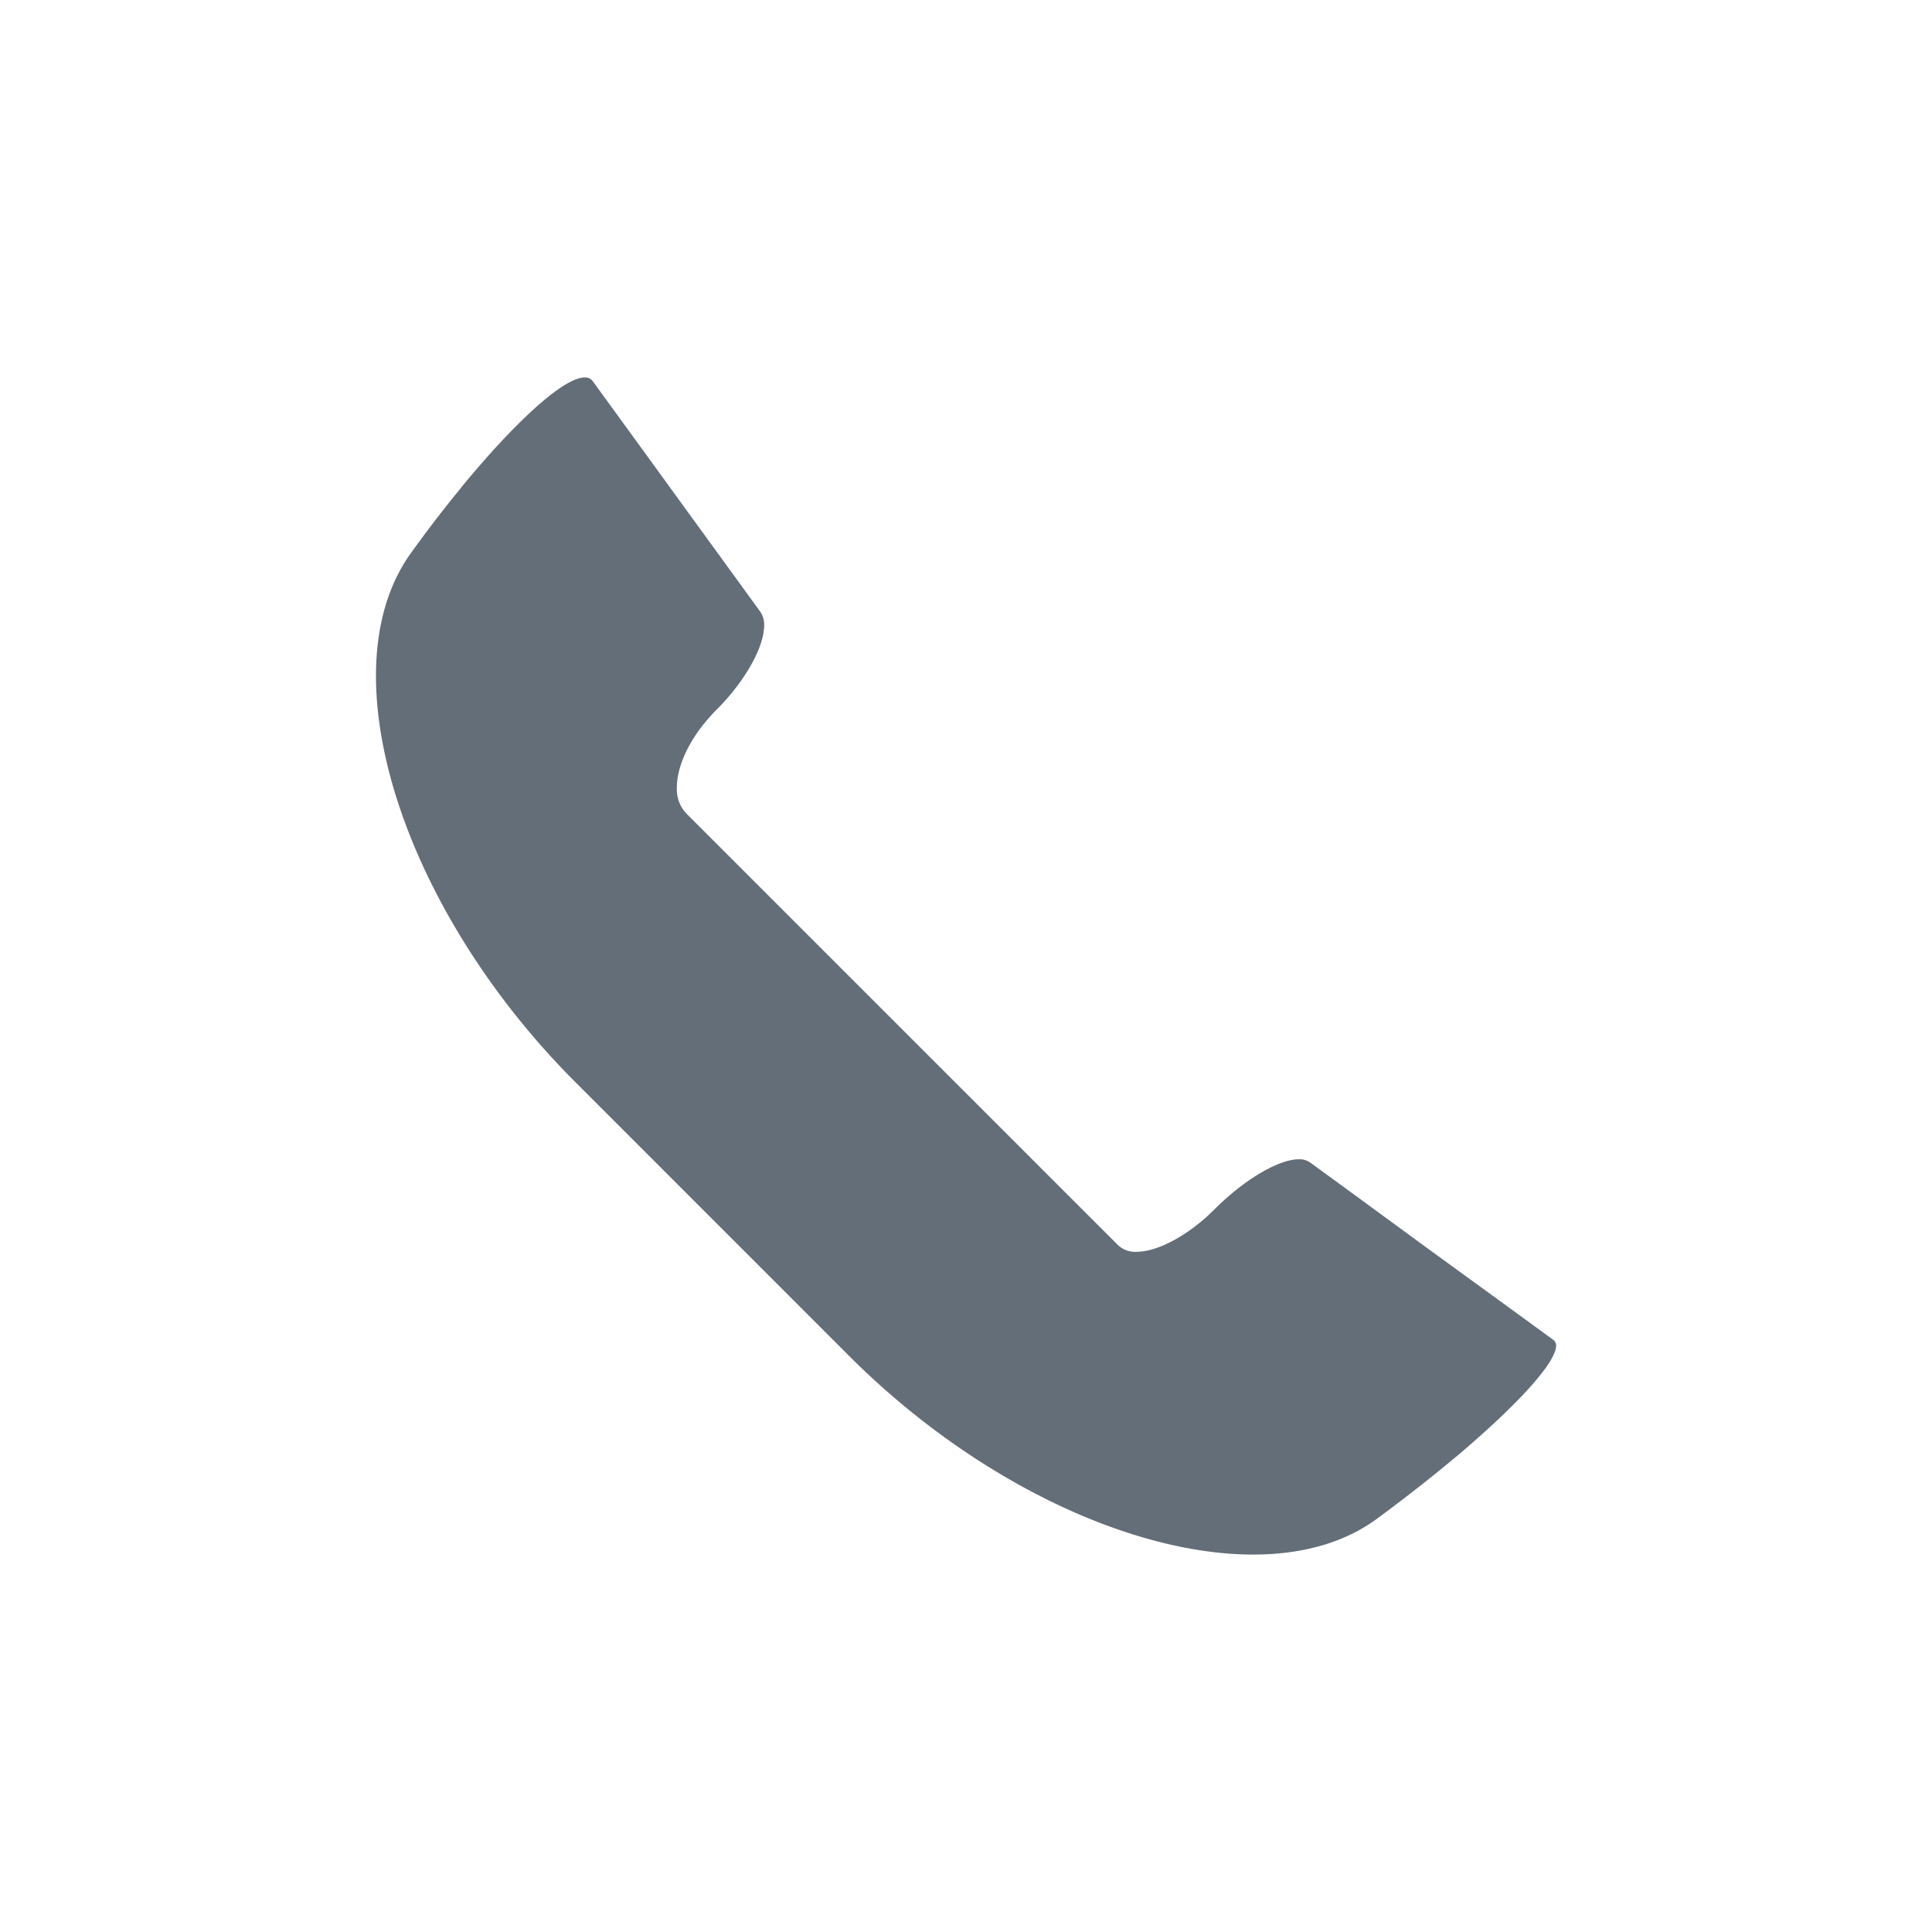 <svg xmlns="http://www.w3.org/2000/svg" viewBox="0 0 430 430">
  <defs>
    <style>
      .cls-1 {
        isolation: isolate;
      }

      .cls-2, .cls-3 {
        fill: #646e78;
      }

      .cls-3 {
        mix-blend-mode: multiply;
        opacity: 0.5;
      }
    </style>
  </defs>
  <g class="cls-1">
    <g id="Warstwa_1" data-name="Warstwa 1">
      <g>
        <path class="cls-2" d="M346.32,299.54c0,3.56-7.8,12.29-20.21,22.95-5.7,4.88-12.37,10.18-19.7,15.57-25.81,19-78.45,2.7-117.47-36.32l-60.81-60.82c-28.07-28.06-44.45-63.25-44.45-90.48,0-10.62,2.5-20,7.77-27.34,3.72-5.16,7.42-10,11-14.32,14.42-17.61,26.63-27.85,29.48-23.93l8.33,11.45,11,15.15,10.61,14.6,7.36,10.13a5.1,5.1,0,0,1,.84,3c0,4.75-4.1,12.28-10.62,18.8a37.22,37.22,0,0,0-2.69,3c-3.94,4.86-6.11,10.1-6.11,14.27A7.84,7.84,0,0,0,152.7,181l17.66,17.66,31.13,31.13L232.2,260.5l16.67,16.66a5.54,5.54,0,0,0,4.08,1.45c4.53,0,11.09-3.36,17-9.08l.51-.5c6.69-6.68,14.21-11,18.62-11a4.12,4.12,0,0,1,2.47.68l10.35,7.55L318,278.06l16.51,12,11.19,8.16A1.48,1.48,0,0,1,346.32,299.54Z"/>
        <path class="cls-3" d="M170,139.22c0,4.75-4.1,12.28-10.62,18.8a37.22,37.22,0,0,0-2.69,3c-8.86-20.06-31.43-46-54.3-52.23,14.42-17.61,26.63-27.85,29.48-23.93l8.33,11.45,11,15.15,10.61,14.6,7.36,10.13A5.1,5.1,0,0,1,170,139.22Z"/>
        <path class="cls-3" d="M346.32,299.54c0,3.56-9.8,14-22.21,24.65-9.74-23.52-34.39-44.26-55-53.89.17-.17.65-.6.82-.77,6.69-6.68,14.72-11.48,19.13-11.48a4.12,4.12,0,0,1,2.47.68l10.35,7.55L318,278.06l16.51,12,11.19,8.16A1.48,1.48,0,0,1,346.32,299.54Z"/>
      </g>
    </g>
  </g>
</svg>
